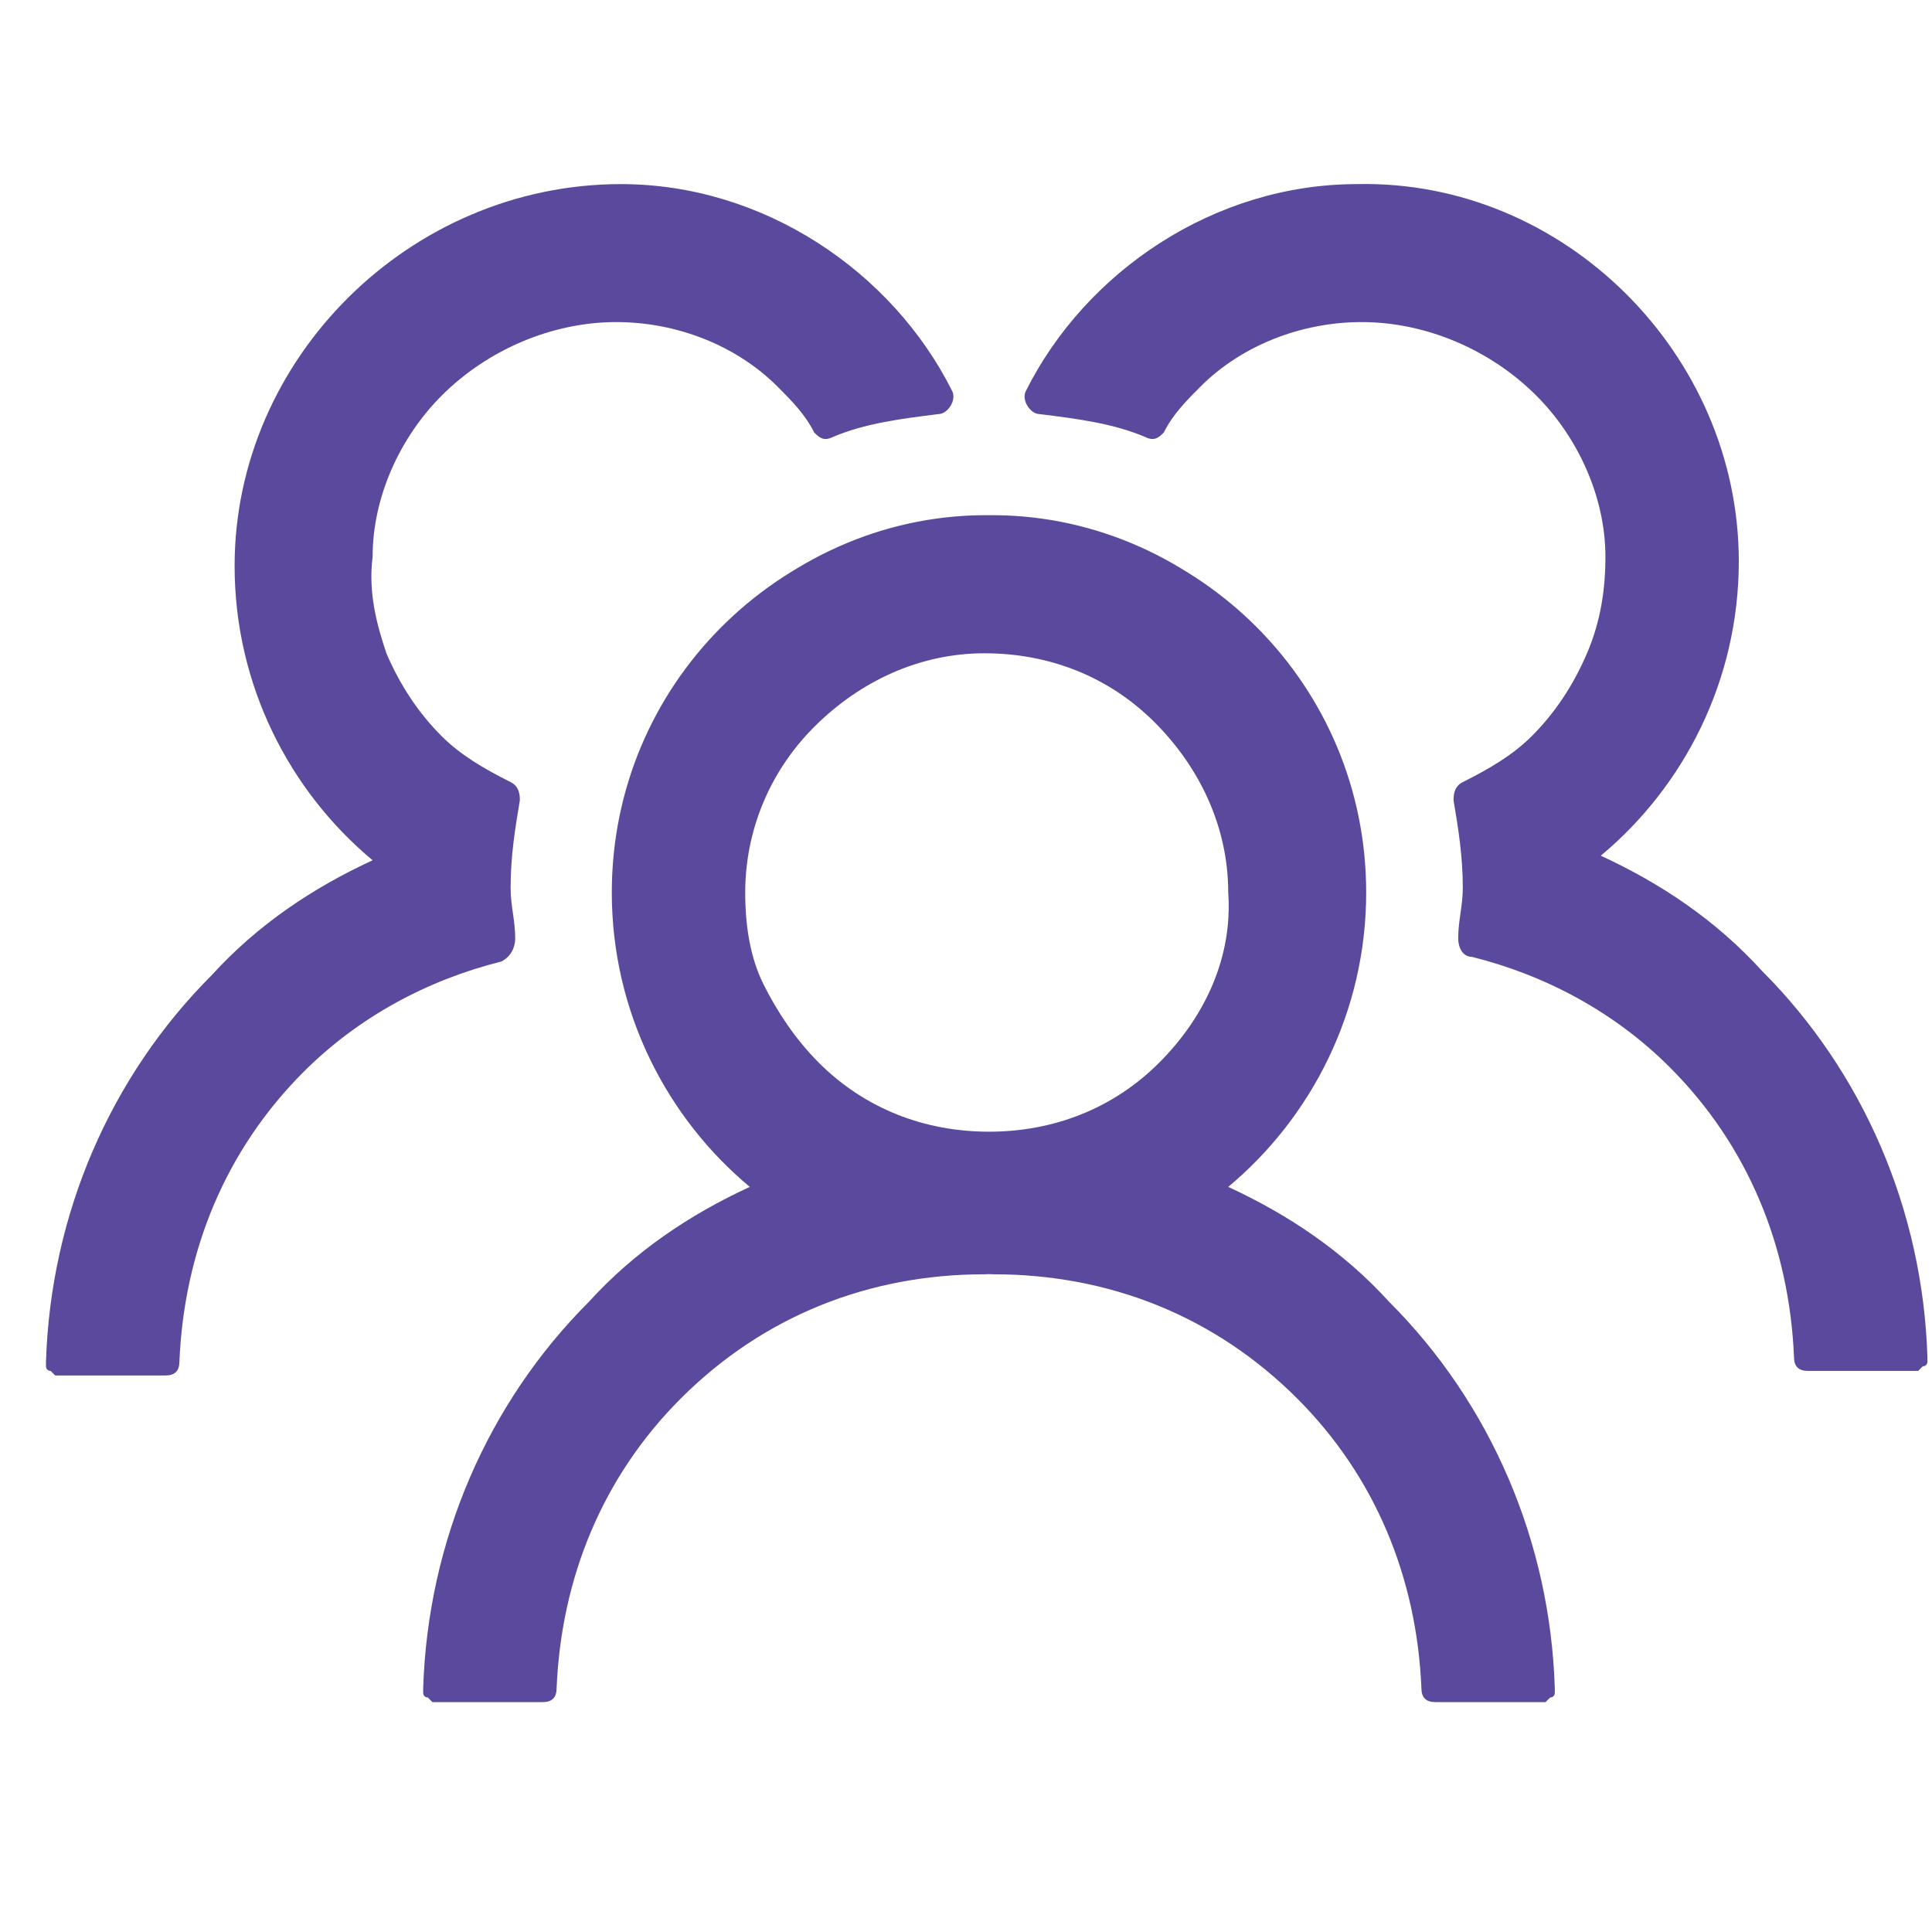 <svg width="51" height="51" viewBox="0 0 51 51" fill="none" xmlns="http://www.w3.org/2000/svg">
<path d="M13.6 24.774C13.6 24.288 13.479 23.924 13.479 23.438C13.479 22.588 13.6 21.86 13.722 21.131C13.722 21.009 13.722 20.767 13.479 20.645C12.75 20.281 12.143 19.917 11.657 19.431C11.05 18.824 10.564 18.095 10.2 17.245C9.957 16.517 9.714 15.667 9.836 14.695C9.836 13.117 10.564 11.538 11.657 10.445C12.871 9.231 14.572 8.502 16.271 8.502C17.85 8.502 19.429 9.11 20.521 10.202C20.886 10.567 21.25 10.931 21.493 11.417C21.614 11.538 21.736 11.659 21.979 11.538C22.829 11.174 23.8 11.052 24.771 10.931C25.014 10.931 25.257 10.567 25.136 10.324C23.557 7.167 20.157 4.86 16.393 4.86C10.807 4.86 6.193 9.474 6.193 14.938C6.193 18.095 7.65 20.888 9.836 22.709C8.257 23.438 6.8 24.41 5.586 25.745C2.914 28.417 1.336 32.059 1.214 35.945V36.067C1.214 36.067 1.214 36.188 1.336 36.188L1.457 36.309H1.579H4.372C4.614 36.309 4.736 36.188 4.736 35.945C4.857 33.031 5.95 30.36 8.014 28.295C9.472 26.838 11.293 25.867 13.236 25.381C13.479 25.259 13.6 25.017 13.6 24.774ZM38.493 24.774C38.493 24.288 38.614 23.924 38.614 23.438C38.614 22.588 38.493 21.86 38.371 21.131C38.371 21.009 38.371 20.767 38.614 20.645C39.343 20.281 39.95 19.917 40.436 19.431C41.043 18.824 41.529 18.095 41.893 17.245C42.257 16.395 42.379 15.545 42.379 14.695C42.379 13.117 41.65 11.538 40.557 10.445C39.343 9.231 37.643 8.502 35.943 8.502C34.364 8.502 32.786 9.11 31.693 10.202C31.329 10.567 30.964 10.931 30.721 11.417C30.6 11.538 30.479 11.659 30.236 11.538C29.386 11.174 28.414 11.052 27.443 10.931C27.2 10.931 26.957 10.567 27.079 10.324C28.657 7.167 32.057 4.86 35.822 4.86C41.286 4.738 45.9 9.352 45.9 14.817C45.9 17.974 44.443 20.767 42.257 22.588C43.836 23.317 45.293 24.288 46.507 25.624C49.179 28.295 50.757 31.938 50.879 35.824V35.945C50.879 35.945 50.879 36.067 50.757 36.067L50.636 36.188H50.514H47.721C47.479 36.188 47.357 36.067 47.357 35.824C47.236 32.91 46.143 30.238 44.079 28.174C42.621 26.717 40.8 25.745 38.857 25.259C38.614 25.259 38.493 25.017 38.493 24.774ZM36.064 23.559C36.064 18.095 31.693 13.724 26.229 13.602C20.764 13.481 16.15 18.095 16.15 23.559C16.15 26.717 17.607 29.509 19.793 31.331C18.214 32.059 16.757 33.031 15.543 34.367C12.871 37.038 11.293 40.681 11.171 44.567V44.688C11.171 44.688 11.171 44.809 11.293 44.809L11.414 44.931H11.536H14.329C14.572 44.931 14.693 44.809 14.693 44.567C14.814 41.652 15.907 38.981 17.971 36.917C20.157 34.731 22.95 33.638 25.986 33.638C31.572 33.517 36.064 29.024 36.064 23.559ZM36.064 23.559C36.064 18.095 31.693 13.724 26.229 13.602C20.764 13.481 16.15 18.095 16.15 23.559C16.15 26.717 17.607 29.509 19.793 31.331C18.214 32.059 16.757 33.031 15.543 34.367C12.871 37.038 11.293 40.681 11.171 44.567V44.688C11.171 44.688 11.171 44.809 11.293 44.809L11.414 44.931H11.536H14.329C14.572 44.931 14.693 44.809 14.693 44.567C14.814 41.652 15.907 38.981 17.971 36.917C20.157 34.731 22.95 33.638 25.986 33.638C31.572 33.517 36.064 29.024 36.064 23.559ZM16.15 23.559C16.15 18.095 20.521 13.724 25.986 13.602C31.45 13.481 36.064 18.095 36.064 23.559C36.064 26.717 34.607 29.509 32.422 31.331C34 32.059 35.457 33.031 36.672 34.367C39.343 37.038 40.922 40.681 41.043 44.567V44.688C41.043 44.688 41.043 44.809 40.922 44.809L40.8 44.931H40.679H37.886C37.643 44.931 37.522 44.809 37.522 44.567C37.4 41.652 36.307 38.981 34.243 36.917C32.057 34.731 29.264 33.638 26.229 33.638C20.643 33.517 16.15 29.024 16.15 23.559ZM30.6 28.052C29.386 29.267 27.807 29.874 26.107 29.874C24.407 29.874 22.829 29.267 21.614 28.052C21.007 27.445 20.521 26.717 20.157 25.988C19.793 25.259 19.672 24.41 19.672 23.559C19.672 21.981 20.279 20.402 21.493 19.188C22.707 17.974 24.286 17.245 25.986 17.245C27.686 17.245 29.264 17.852 30.479 19.067C31.693 20.281 32.422 21.86 32.422 23.559C32.543 25.259 31.814 26.838 30.6 28.052Z" fill="#5B499D"/>
</svg>
